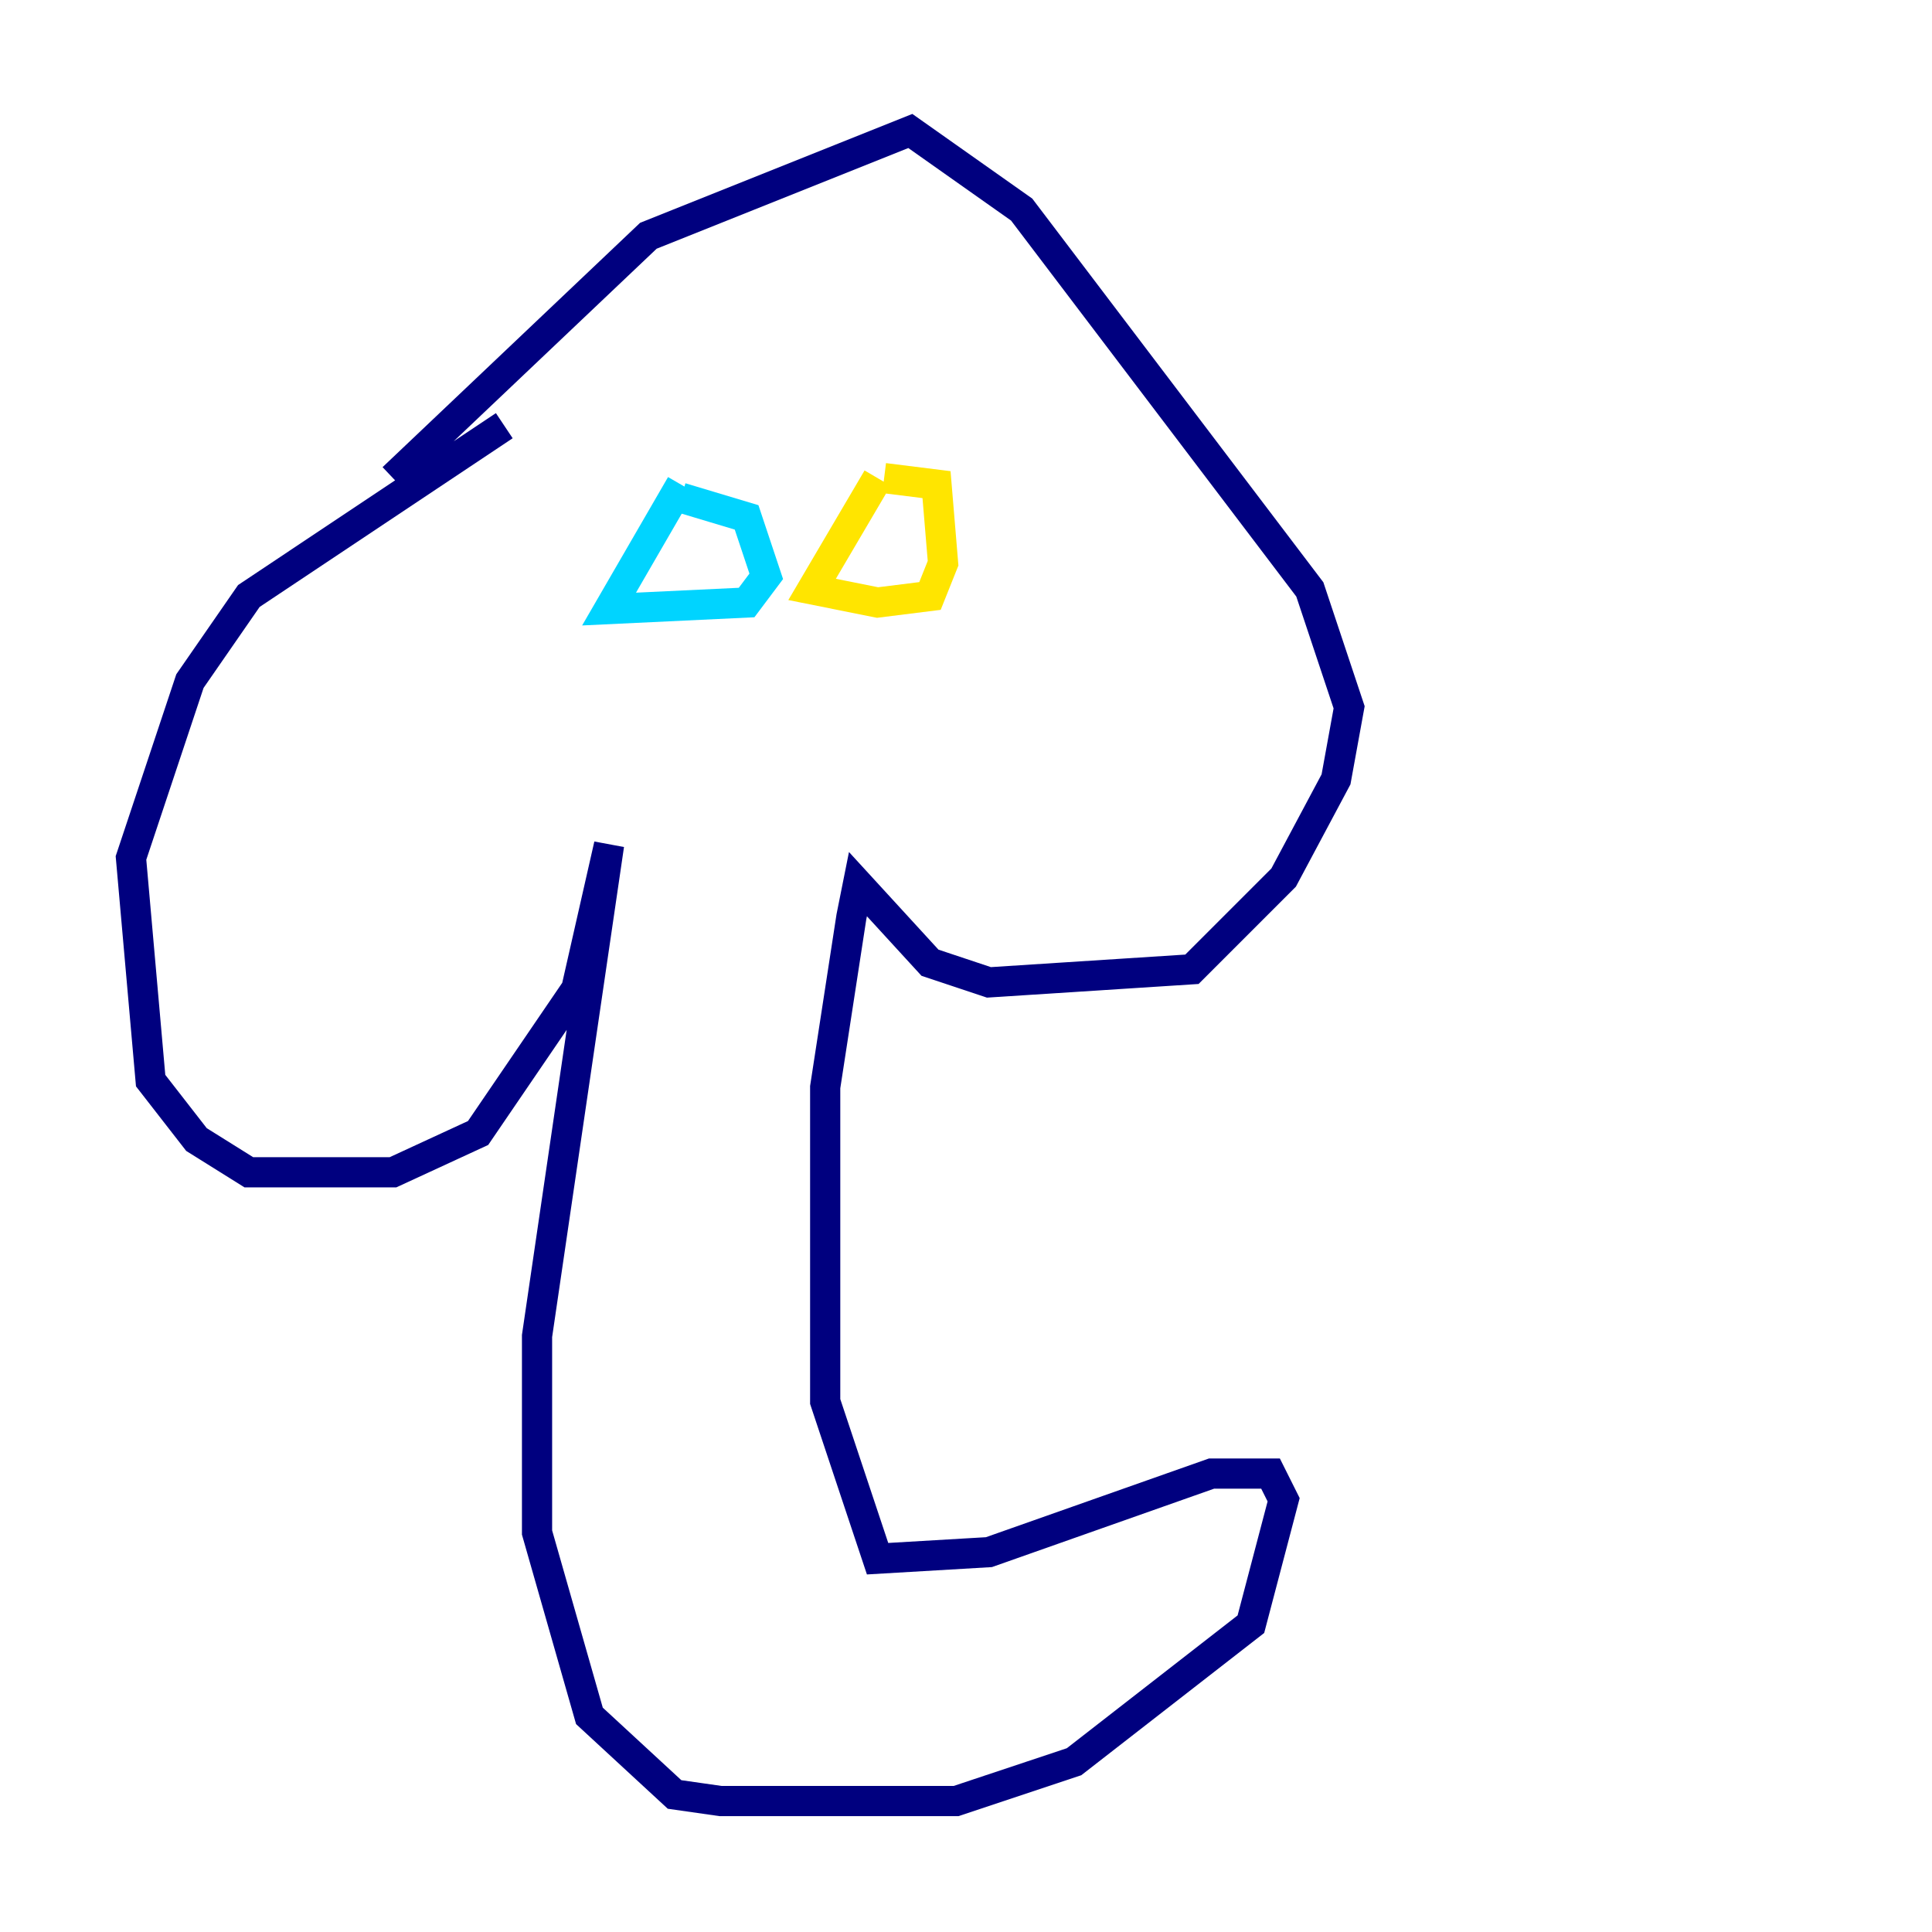 <?xml version="1.0" encoding="utf-8" ?>
<svg baseProfile="tiny" height="128" version="1.2" viewBox="0,0,128,128" width="128" xmlns="http://www.w3.org/2000/svg" xmlns:ev="http://www.w3.org/2001/xml-events" xmlns:xlink="http://www.w3.org/1999/xlink"><defs /><polyline fill="none" points="33.41,28.203 16.488,39.485 12.583,45.125 8.678,56.841 9.98,71.593 13.017,75.498 16.488,77.668 26.034,77.668 31.675,75.064 38.183,65.519 40.352,55.973 35.58,88.515 35.58,101.532 39.051,113.681 44.691,118.888 47.729,119.322 63.349,119.322 71.159,116.719 82.875,107.607 85.044,99.363 84.176,97.627 80.271,97.627 65.519,102.834 58.142,103.268 54.671,92.854 54.671,72.027 56.407,60.746 56.841,58.576 61.614,63.783 65.519,65.085 78.969,64.217 85.044,58.142 88.515,51.634 89.383,46.861 86.78,39.051 67.688,13.885 60.312,8.678 42.956,15.62 26.034,31.675" stroke="#00007f" stroke-width="2" /><polyline fill="none" points="45.125,32.108 40.352,40.352 49.464,39.919 50.766,38.183 49.464,34.278 45.125,32.976" stroke="#00d4ff" stroke-width="2" /><polyline fill="none" points="58.142,31.675 53.803,39.051 58.142,39.919 61.614,39.485 62.481,37.315 62.047,32.108 58.576,31.675" stroke="#ffe500" stroke-width="2" /><polyline fill="none" points="31.675,76.8 31.675,76.8" stroke="#7f0000" stroke-width="2" /></svg>